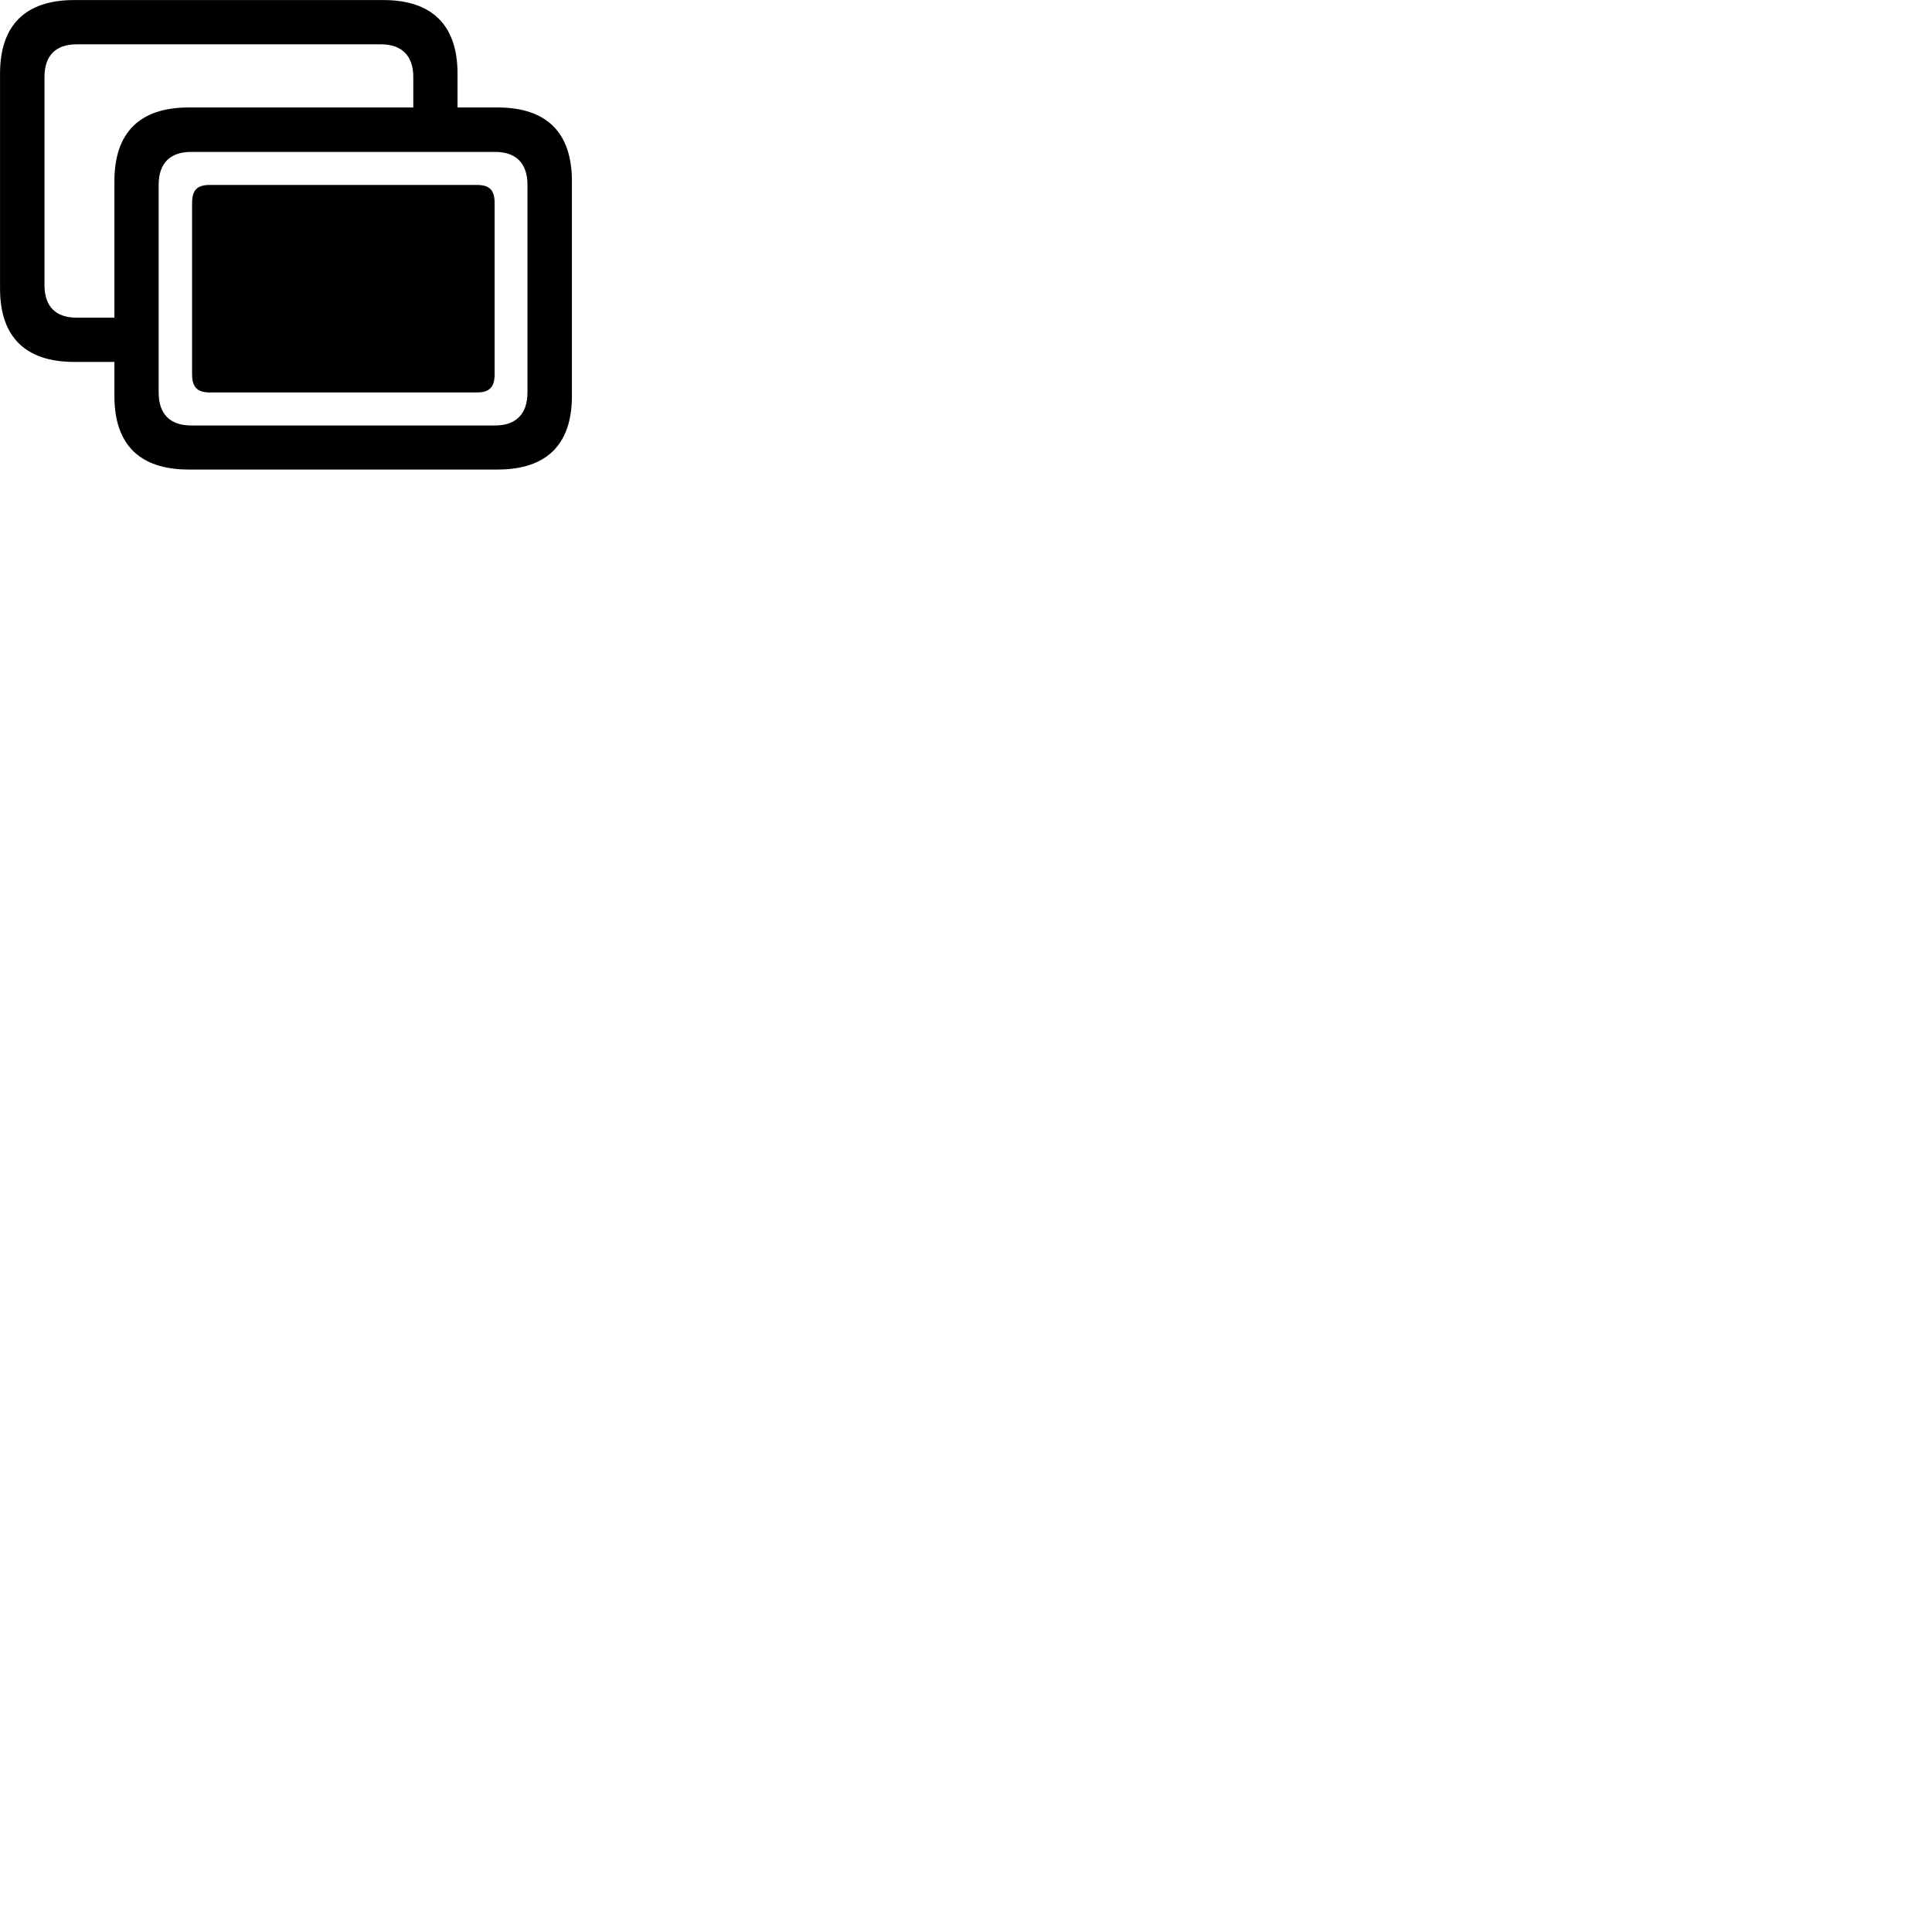 
        <svg xmlns="http://www.w3.org/2000/svg" viewBox="0 0 100 100">
            <path d="M3.842 18.733H5.922V20.503C5.922 23.013 7.232 24.303 9.762 24.303H25.762C28.292 24.303 29.602 23.003 29.602 20.503V9.373C29.602 6.863 28.292 5.563 25.762 5.563H23.682V3.813C23.682 1.303 22.362 0.003 19.842 0.003H3.842C1.312 0.003 0.002 1.303 0.002 3.813V14.943C0.002 17.433 1.312 18.733 3.842 18.733ZM3.982 16.443C2.892 16.443 2.302 15.883 2.302 14.743V3.993C2.302 2.863 2.892 2.293 3.982 2.293H19.702C20.782 2.293 21.392 2.863 21.392 3.993V5.563H9.762C7.232 5.563 5.922 6.863 5.922 9.373V16.443ZM9.902 22.023C8.812 22.023 8.212 21.443 8.212 20.313V9.573C8.212 8.433 8.812 7.863 9.902 7.863H25.622C26.692 7.863 27.302 8.433 27.302 9.573V20.313C27.302 21.443 26.692 22.023 25.622 22.023ZM10.862 20.313H24.682C25.352 20.313 25.602 20.023 25.602 19.363V10.523C25.602 9.843 25.352 9.573 24.682 9.573H10.862C10.192 9.573 9.942 9.843 9.942 10.523V19.363C9.942 20.023 10.192 20.313 10.862 20.313Z" />
        </svg>
    